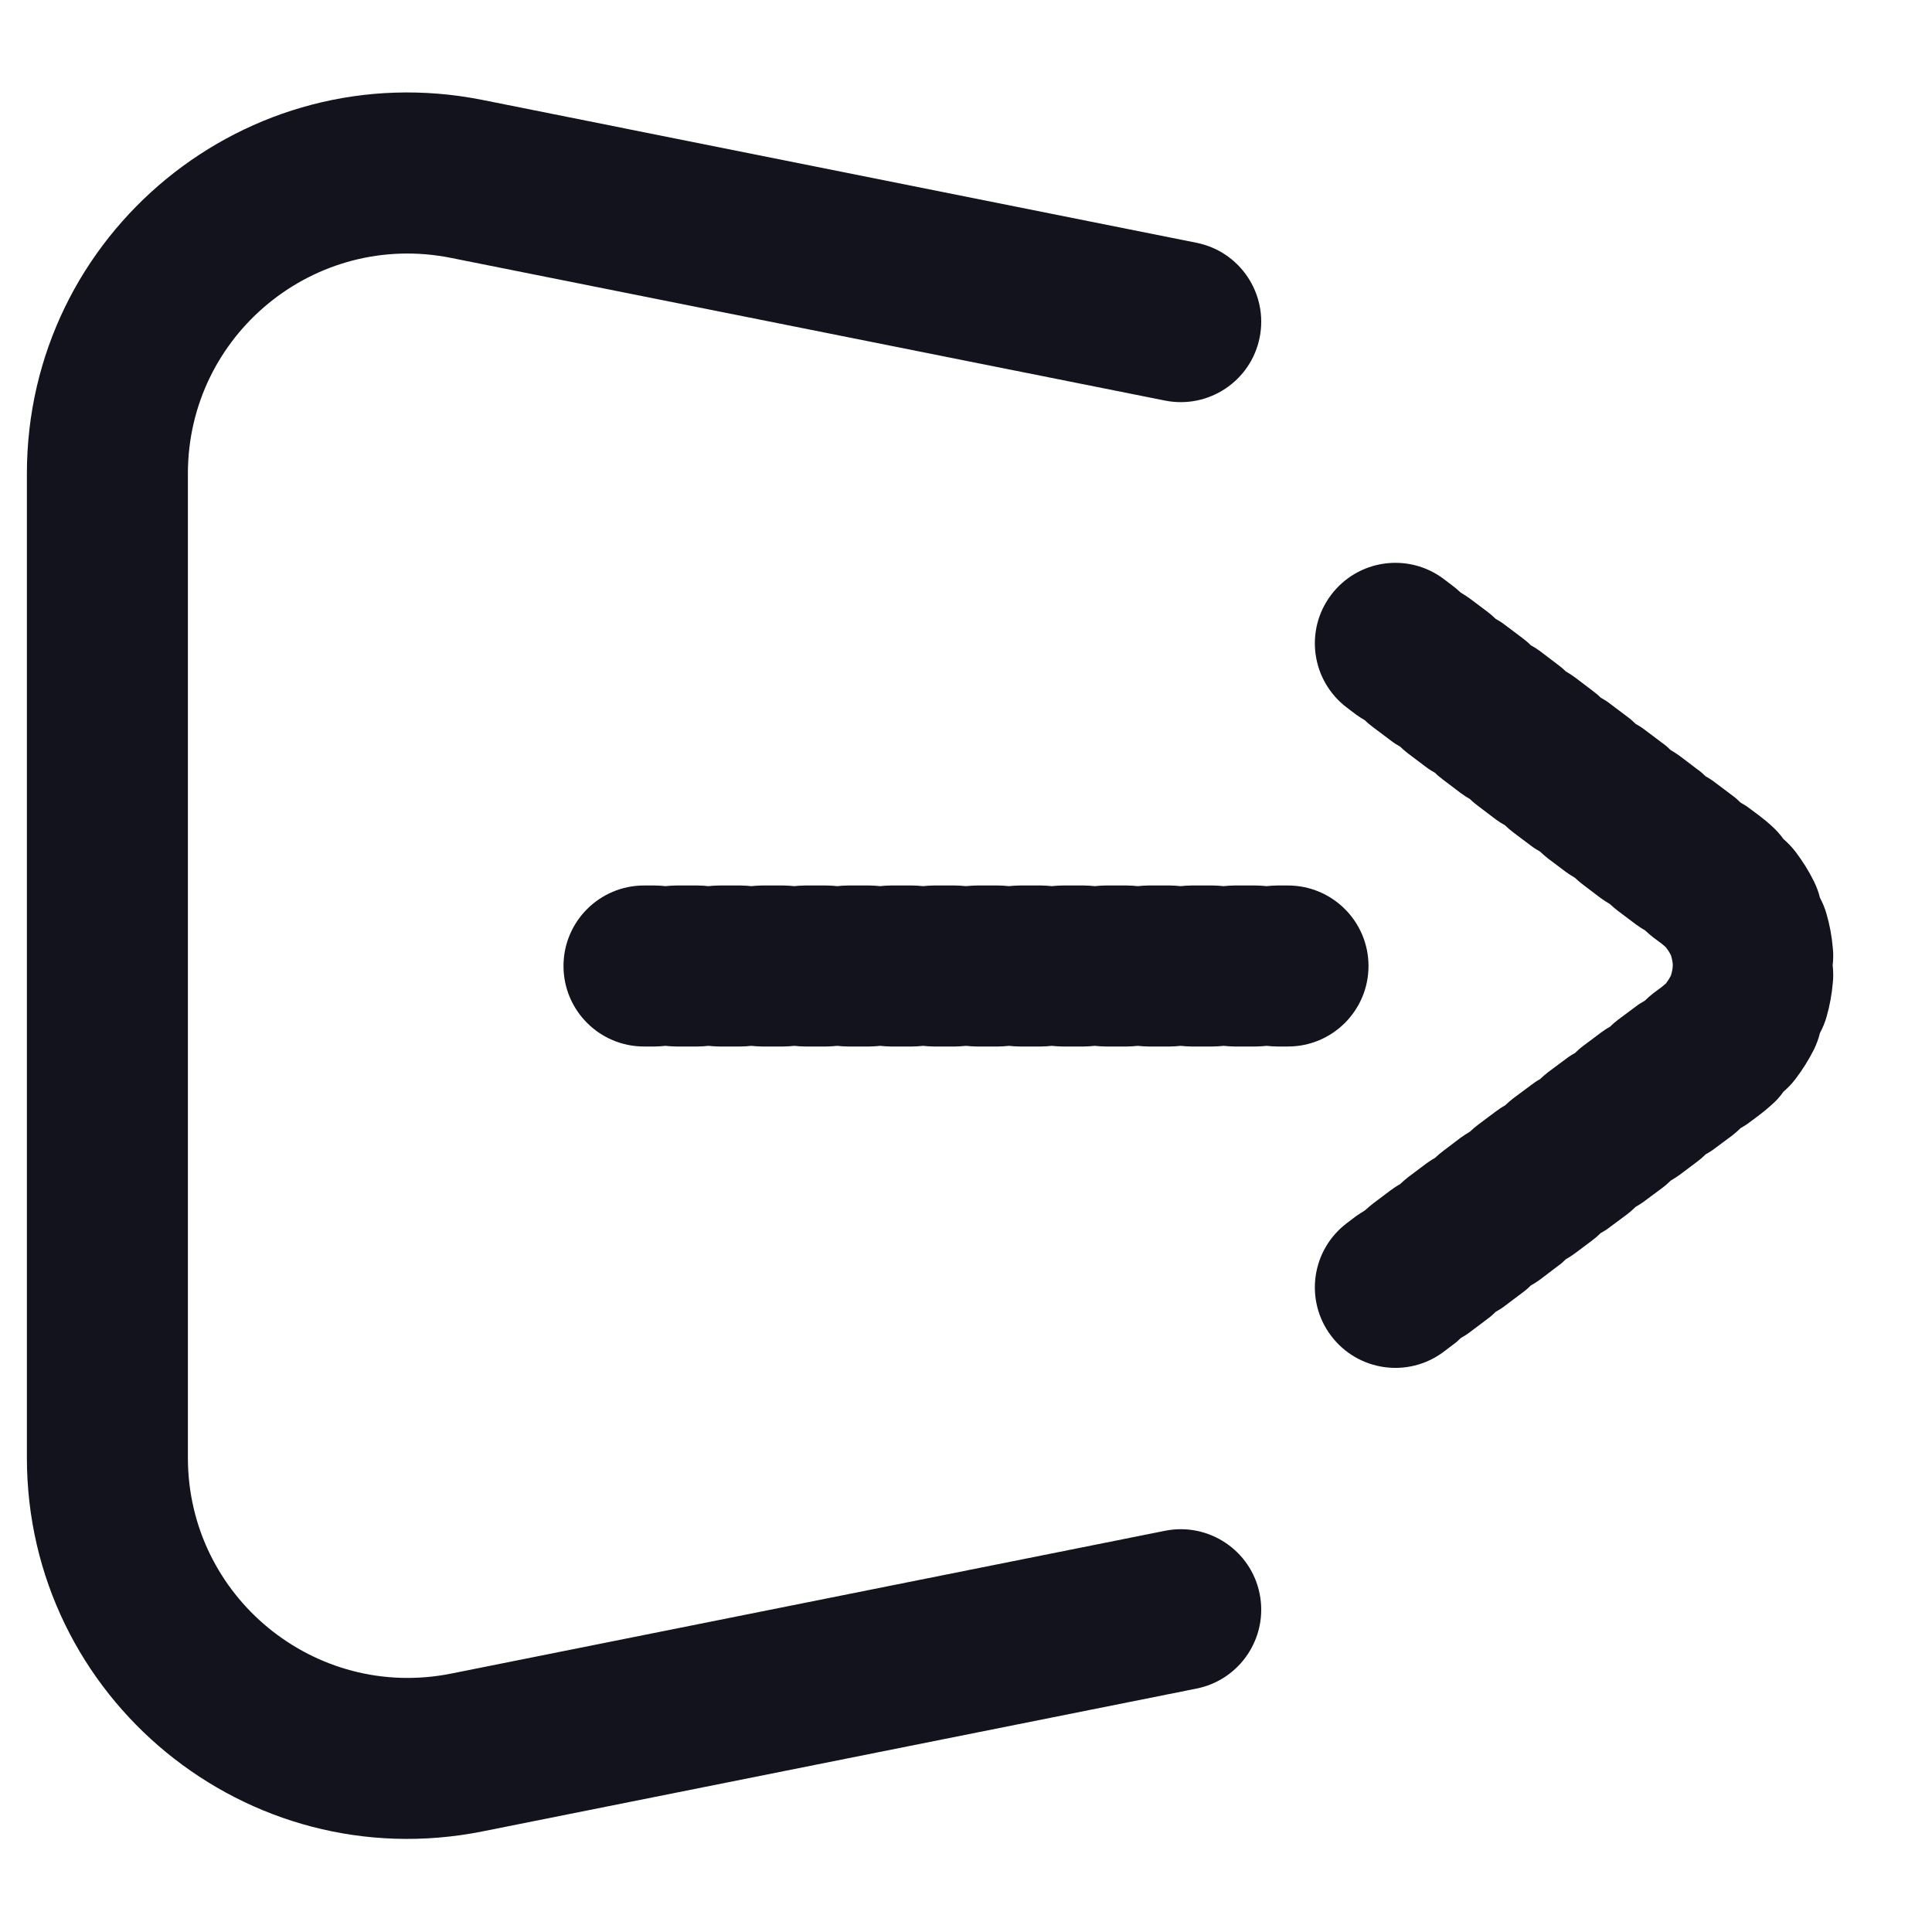 <svg width="12" height="12" viewBox="0 0 12 12" fill="none" xmlns="http://www.w3.org/2000/svg">
<path fill-rule="evenodd" clip-rule="evenodd" d="M0.167 2.942C0.167 1.448 1.533 0.328 2.998 0.621L7.432 1.508C7.702 1.562 7.878 1.825 7.824 2.096C7.77 2.367 7.506 2.542 7.236 2.488L2.802 1.602C1.956 1.432 1.167 2.079 1.167 2.942L1.167 9.054C1.167 9.917 1.956 10.564 2.802 10.395L7.236 9.508C7.506 9.454 7.77 9.629 7.824 9.9C7.878 10.171 7.702 10.434 7.432 10.488L2.998 11.375C1.533 11.668 0.167 10.548 0.167 9.054L0.167 2.942Z" fill="#12131C"/>
<path fill-rule="evenodd" clip-rule="evenodd" d="M8.5 6C8.5 5.724 8.276 5.5 8 5.5H7.933C7.911 5.5 7.888 5.502 7.867 5.504C7.845 5.502 7.823 5.5 7.8 5.5H7.667C7.644 5.5 7.622 5.502 7.6 5.504C7.578 5.502 7.556 5.5 7.533 5.5H7.4C7.377 5.5 7.355 5.502 7.333 5.504C7.312 5.502 7.289 5.5 7.267 5.5H7.133C7.111 5.5 7.088 5.502 7.067 5.504C7.045 5.502 7.023 5.5 7 5.5H6.867C6.844 5.5 6.822 5.502 6.8 5.504C6.778 5.502 6.756 5.5 6.733 5.5H6.6C6.577 5.5 6.555 5.502 6.533 5.504C6.512 5.502 6.489 5.5 6.467 5.5H6.333C6.311 5.5 6.288 5.502 6.267 5.504C6.245 5.502 6.223 5.5 6.2 5.5H6.067C6.044 5.5 6.022 5.502 6 5.504C5.978 5.502 5.956 5.5 5.933 5.5H5.8C5.777 5.5 5.755 5.502 5.733 5.504C5.712 5.502 5.689 5.5 5.667 5.5H5.533C5.511 5.5 5.488 5.502 5.467 5.504C5.445 5.502 5.423 5.5 5.4 5.5H5.267C5.244 5.5 5.222 5.502 5.2 5.504C5.178 5.502 5.156 5.5 5.133 5.5H5C4.977 5.5 4.955 5.502 4.933 5.504C4.912 5.502 4.889 5.5 4.867 5.5H4.733C4.711 5.5 4.688 5.502 4.667 5.504C4.645 5.502 4.623 5.5 4.6 5.5H4.467C4.444 5.5 4.422 5.502 4.4 5.504C4.378 5.502 4.356 5.5 4.333 5.5H4.2C4.177 5.5 4.155 5.502 4.133 5.504C4.112 5.502 4.089 5.5 4.067 5.5H4C3.724 5.5 3.5 5.724 3.5 6C3.5 6.276 3.724 6.5 4 6.5H4.067C4.089 6.5 4.112 6.498 4.133 6.496C4.155 6.498 4.177 6.5 4.2 6.5H4.333C4.356 6.5 4.378 6.498 4.4 6.496C4.422 6.498 4.444 6.5 4.467 6.5H4.6C4.623 6.5 4.645 6.498 4.667 6.496C4.688 6.498 4.711 6.5 4.733 6.5H4.867C4.889 6.5 4.912 6.498 4.933 6.496C4.955 6.498 4.977 6.5 5 6.5H5.133C5.156 6.5 5.178 6.498 5.2 6.496C5.222 6.498 5.244 6.5 5.267 6.5L5.4 6.5C5.423 6.5 5.445 6.498 5.467 6.496C5.488 6.498 5.511 6.5 5.533 6.5H5.667C5.689 6.5 5.712 6.498 5.733 6.496C5.755 6.498 5.777 6.5 5.8 6.5H5.933C5.956 6.5 5.978 6.498 6 6.496C6.022 6.498 6.044 6.5 6.067 6.5H6.2C6.223 6.5 6.245 6.498 6.267 6.496C6.288 6.498 6.311 6.5 6.333 6.5H6.467C6.489 6.5 6.512 6.498 6.533 6.496C6.555 6.498 6.577 6.5 6.6 6.5H6.733C6.756 6.5 6.778 6.498 6.8 6.496C6.822 6.498 6.844 6.5 6.867 6.5H7C7.023 6.5 7.045 6.498 7.067 6.496C7.088 6.498 7.111 6.5 7.133 6.5H7.267C7.289 6.5 7.312 6.498 7.333 6.496C7.355 6.498 7.377 6.5 7.4 6.5H7.533C7.556 6.5 7.578 6.498 7.6 6.496C7.622 6.498 7.644 6.5 7.667 6.5H7.8C7.823 6.5 7.845 6.498 7.867 6.496C7.888 6.498 7.911 6.5 7.933 6.5H8C8.276 6.5 8.5 6.276 8.5 6Z" fill="#12131C"/>
<path fill-rule="evenodd" clip-rule="evenodd" d="M8.267 3.696C8.433 3.475 8.746 3.43 8.967 3.596L9.021 3.637C9.04 3.651 9.057 3.666 9.073 3.681C9.092 3.692 9.112 3.705 9.13 3.718L9.239 3.8C9.257 3.814 9.274 3.828 9.29 3.844C9.31 3.855 9.329 3.867 9.347 3.881L9.456 3.963C9.474 3.977 9.492 3.991 9.507 4.007C9.527 4.018 9.546 4.03 9.565 4.044L9.673 4.126C9.692 4.14 9.709 4.154 9.725 4.17C9.744 4.181 9.763 4.193 9.782 4.207L9.89 4.289C9.909 4.303 9.926 4.317 9.942 4.333C9.962 4.344 9.981 4.356 9.999 4.37L10.108 4.452C10.126 4.465 10.143 4.48 10.159 4.496C10.179 4.507 10.198 4.519 10.216 4.533L10.325 4.615C10.344 4.628 10.361 4.643 10.377 4.659C10.396 4.67 10.415 4.682 10.434 4.696L10.542 4.778C10.561 4.791 10.578 4.806 10.594 4.822C10.614 4.833 10.633 4.845 10.651 4.859L10.76 4.941C10.778 4.954 10.795 4.969 10.811 4.985C10.831 4.996 10.85 5.008 10.868 5.022L10.923 5.063C10.951 5.084 10.979 5.107 11.005 5.131C11.033 5.156 11.057 5.183 11.077 5.211C11.104 5.234 11.129 5.261 11.152 5.29C11.196 5.348 11.235 5.41 11.267 5.475C11.283 5.508 11.296 5.542 11.304 5.576C11.321 5.608 11.335 5.641 11.345 5.677C11.365 5.746 11.378 5.817 11.384 5.889C11.388 5.925 11.387 5.961 11.383 5.996C11.387 6.031 11.388 6.067 11.384 6.104C11.378 6.175 11.365 6.246 11.345 6.316C11.335 6.351 11.321 6.385 11.304 6.416C11.296 6.45 11.283 6.485 11.267 6.518C11.235 6.582 11.196 6.644 11.152 6.702C11.129 6.732 11.104 6.758 11.077 6.781C11.057 6.81 11.033 6.837 11.005 6.861C10.979 6.885 10.951 6.908 10.923 6.929L10.868 6.97C10.85 6.984 10.831 6.996 10.811 7.007C10.795 7.023 10.778 7.038 10.76 7.052L10.651 7.133C10.633 7.147 10.614 7.159 10.594 7.17C10.578 7.186 10.561 7.201 10.542 7.215L10.434 7.296C10.415 7.31 10.396 7.322 10.377 7.333C10.361 7.349 10.344 7.364 10.325 7.378L10.216 7.459C10.198 7.473 10.179 7.485 10.159 7.496C10.143 7.512 10.126 7.527 10.108 7.541L9.999 7.622C9.981 7.636 9.962 7.648 9.942 7.659C9.926 7.675 9.909 7.69 9.89 7.704L9.782 7.785C9.763 7.799 9.744 7.811 9.725 7.822C9.709 7.838 9.692 7.853 9.673 7.866L9.565 7.948C9.546 7.962 9.527 7.974 9.507 7.985C9.492 8.001 9.474 8.016 9.456 8.029L9.347 8.111C9.329 8.125 9.31 8.137 9.29 8.148C9.274 8.164 9.257 8.179 9.239 8.192L9.13 8.274C9.112 8.288 9.092 8.3 9.073 8.311C9.057 8.327 9.04 8.342 9.021 8.355L8.967 8.396C8.746 8.562 8.433 8.517 8.267 8.296C8.101 8.075 8.146 7.762 8.367 7.596L8.421 7.555C8.44 7.542 8.459 7.529 8.478 7.518C8.494 7.503 8.512 7.488 8.53 7.474L8.639 7.392C8.657 7.379 8.676 7.366 8.696 7.355C8.712 7.34 8.729 7.325 8.747 7.311L8.856 7.229C8.874 7.216 8.893 7.203 8.913 7.192C8.929 7.177 8.946 7.162 8.965 7.148L9.073 7.066C9.092 7.053 9.111 7.04 9.13 7.029C9.146 7.014 9.163 6.999 9.182 6.985L9.29 6.904C9.309 6.89 9.328 6.877 9.348 6.866C9.364 6.851 9.381 6.836 9.399 6.822L9.508 6.741C9.526 6.727 9.545 6.714 9.565 6.703C9.581 6.688 9.598 6.673 9.616 6.659L9.725 6.578C9.743 6.564 9.763 6.551 9.782 6.541C9.798 6.525 9.815 6.51 9.834 6.496L9.942 6.415C9.961 6.401 9.98 6.388 9.999 6.378C10.015 6.362 10.033 6.347 10.051 6.333L10.16 6.252C10.178 6.238 10.197 6.226 10.217 6.215C10.233 6.199 10.25 6.184 10.268 6.17L10.323 6.129C10.327 6.126 10.332 6.122 10.335 6.119C10.339 6.115 10.343 6.112 10.347 6.109C10.35 6.104 10.353 6.1 10.356 6.096C10.362 6.088 10.367 6.08 10.372 6.071C10.374 6.067 10.377 6.062 10.379 6.058C10.38 6.053 10.381 6.048 10.383 6.043C10.386 6.033 10.387 6.023 10.389 6.012C10.389 6.007 10.39 6.001 10.39 5.996C10.39 5.991 10.389 5.985 10.389 5.98C10.387 5.97 10.386 5.959 10.383 5.949C10.381 5.944 10.38 5.939 10.379 5.934C10.377 5.93 10.374 5.926 10.372 5.921C10.367 5.912 10.362 5.904 10.356 5.896C10.353 5.892 10.35 5.888 10.347 5.884C10.343 5.88 10.339 5.877 10.335 5.873C10.332 5.87 10.327 5.866 10.323 5.863L10.268 5.822C10.25 5.808 10.233 5.793 10.217 5.778C10.197 5.767 10.178 5.754 10.16 5.741L10.051 5.659C10.033 5.645 10.015 5.63 9.999 5.615C9.98 5.604 9.961 5.591 9.942 5.578L9.834 5.496C9.815 5.482 9.798 5.467 9.782 5.452C9.763 5.441 9.743 5.428 9.725 5.415L9.616 5.333C9.598 5.319 9.581 5.304 9.565 5.289C9.545 5.278 9.526 5.266 9.508 5.252L9.399 5.17C9.381 5.156 9.364 5.142 9.348 5.126C9.328 5.115 9.309 5.103 9.29 5.089L9.182 5.007C9.163 4.993 9.146 4.979 9.13 4.963C9.111 4.952 9.092 4.94 9.073 4.926L8.965 4.844C8.946 4.83 8.929 4.816 8.913 4.8C8.893 4.789 8.874 4.777 8.856 4.763L8.747 4.681C8.729 4.667 8.712 4.653 8.696 4.637C8.676 4.626 8.657 4.614 8.639 4.6L8.53 4.518C8.512 4.505 8.494 4.49 8.478 4.474C8.459 4.463 8.44 4.451 8.421 4.437L8.367 4.396C8.146 4.23 8.101 3.917 8.267 3.696Z" fill="#12131C"/>
</svg>
